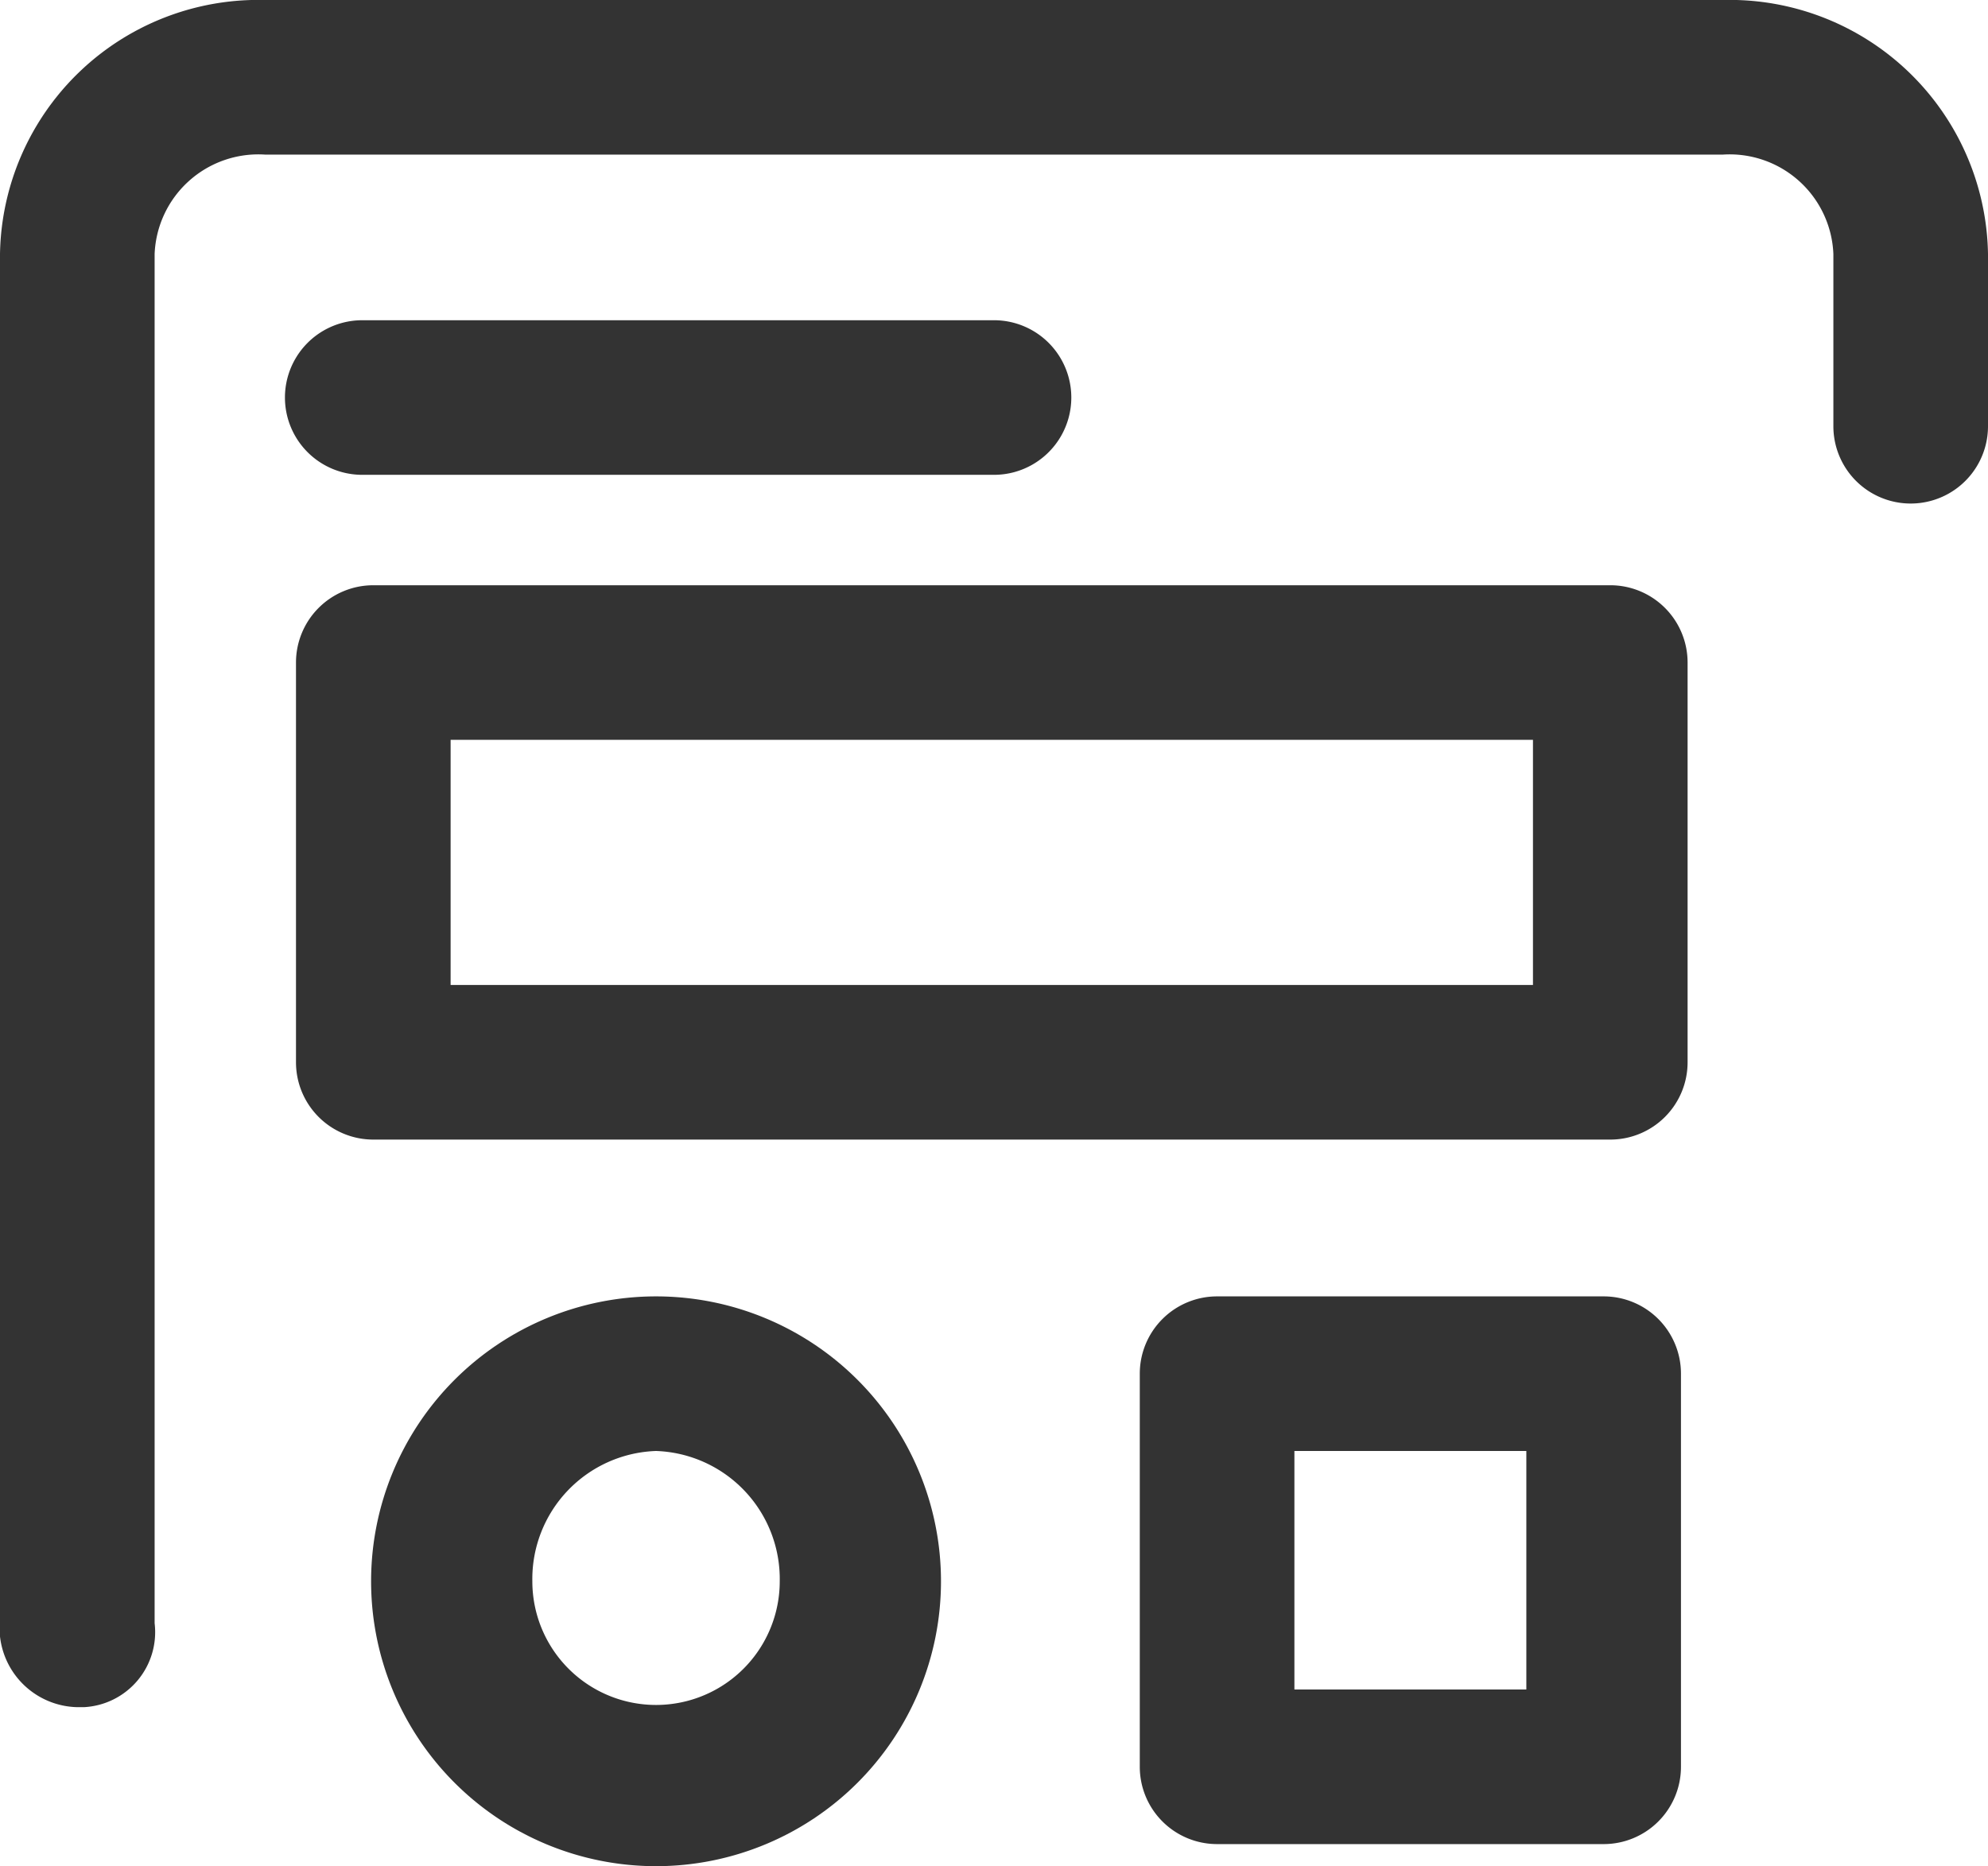 <svg xmlns="http://www.w3.org/2000/svg" viewBox="0 0 90 84.5"><g id="Layer_2" data-name="Layer 2"><g id="Layer_1-2" data-name="Layer 1"><path d="M3.5,77.3A3.6,3.6,0,0,1,0,74.1V11.5A11.7,11.7,0,0,1,12,0H78A11.7,11.7,0,0,1,90,11.5v7.8a3.5,3.5,0,0,1-7,0V11.5A4.7,4.7,0,0,0,78,7H12a4.7,4.7,0,0,0-5,4.5v62a3.4,3.4,0,0,1-3.2,3.8Z" style="fill:#333"/><path d="M72.9,51.6h-56a3.5,3.5,0,0,1-3.5-3.5V30a3.5,3.5,0,0,1,3.5-3.5h56A3.5,3.5,0,0,1,76.4,30V48.1A3.5,3.5,0,0,1,72.9,51.6Zm-52.5-7h49V33.5h-49Z" style="fill:#333"/><path d="M29.7,84.5a12.9,12.9,0,0,1,0-25.8,12.9,12.9,0,0,1,0,25.8Zm0-18.8a5.8,5.8,0,0,0-5.6,5.9,5.6,5.6,0,1,0,11.2,0A5.8,5.8,0,0,0,29.7,65.7Z" style="fill:#333"/><path d="M72.6,83.5H55.1A3.5,3.5,0,0,1,51.6,80V62.2a3.5,3.5,0,0,1,3.5-3.5H72.6a3.5,3.5,0,0,1,3.5,3.5V80A3.5,3.5,0,0,1,72.6,83.5Zm-14-7H69.1V65.7H58.6Z" style="fill:#333"/><path d="M45,21.5H16.4a3.5,3.5,0,1,1,0-7H45a3.5,3.5,0,0,1,0,7Z" style="fill:#333"/></g></g></svg>